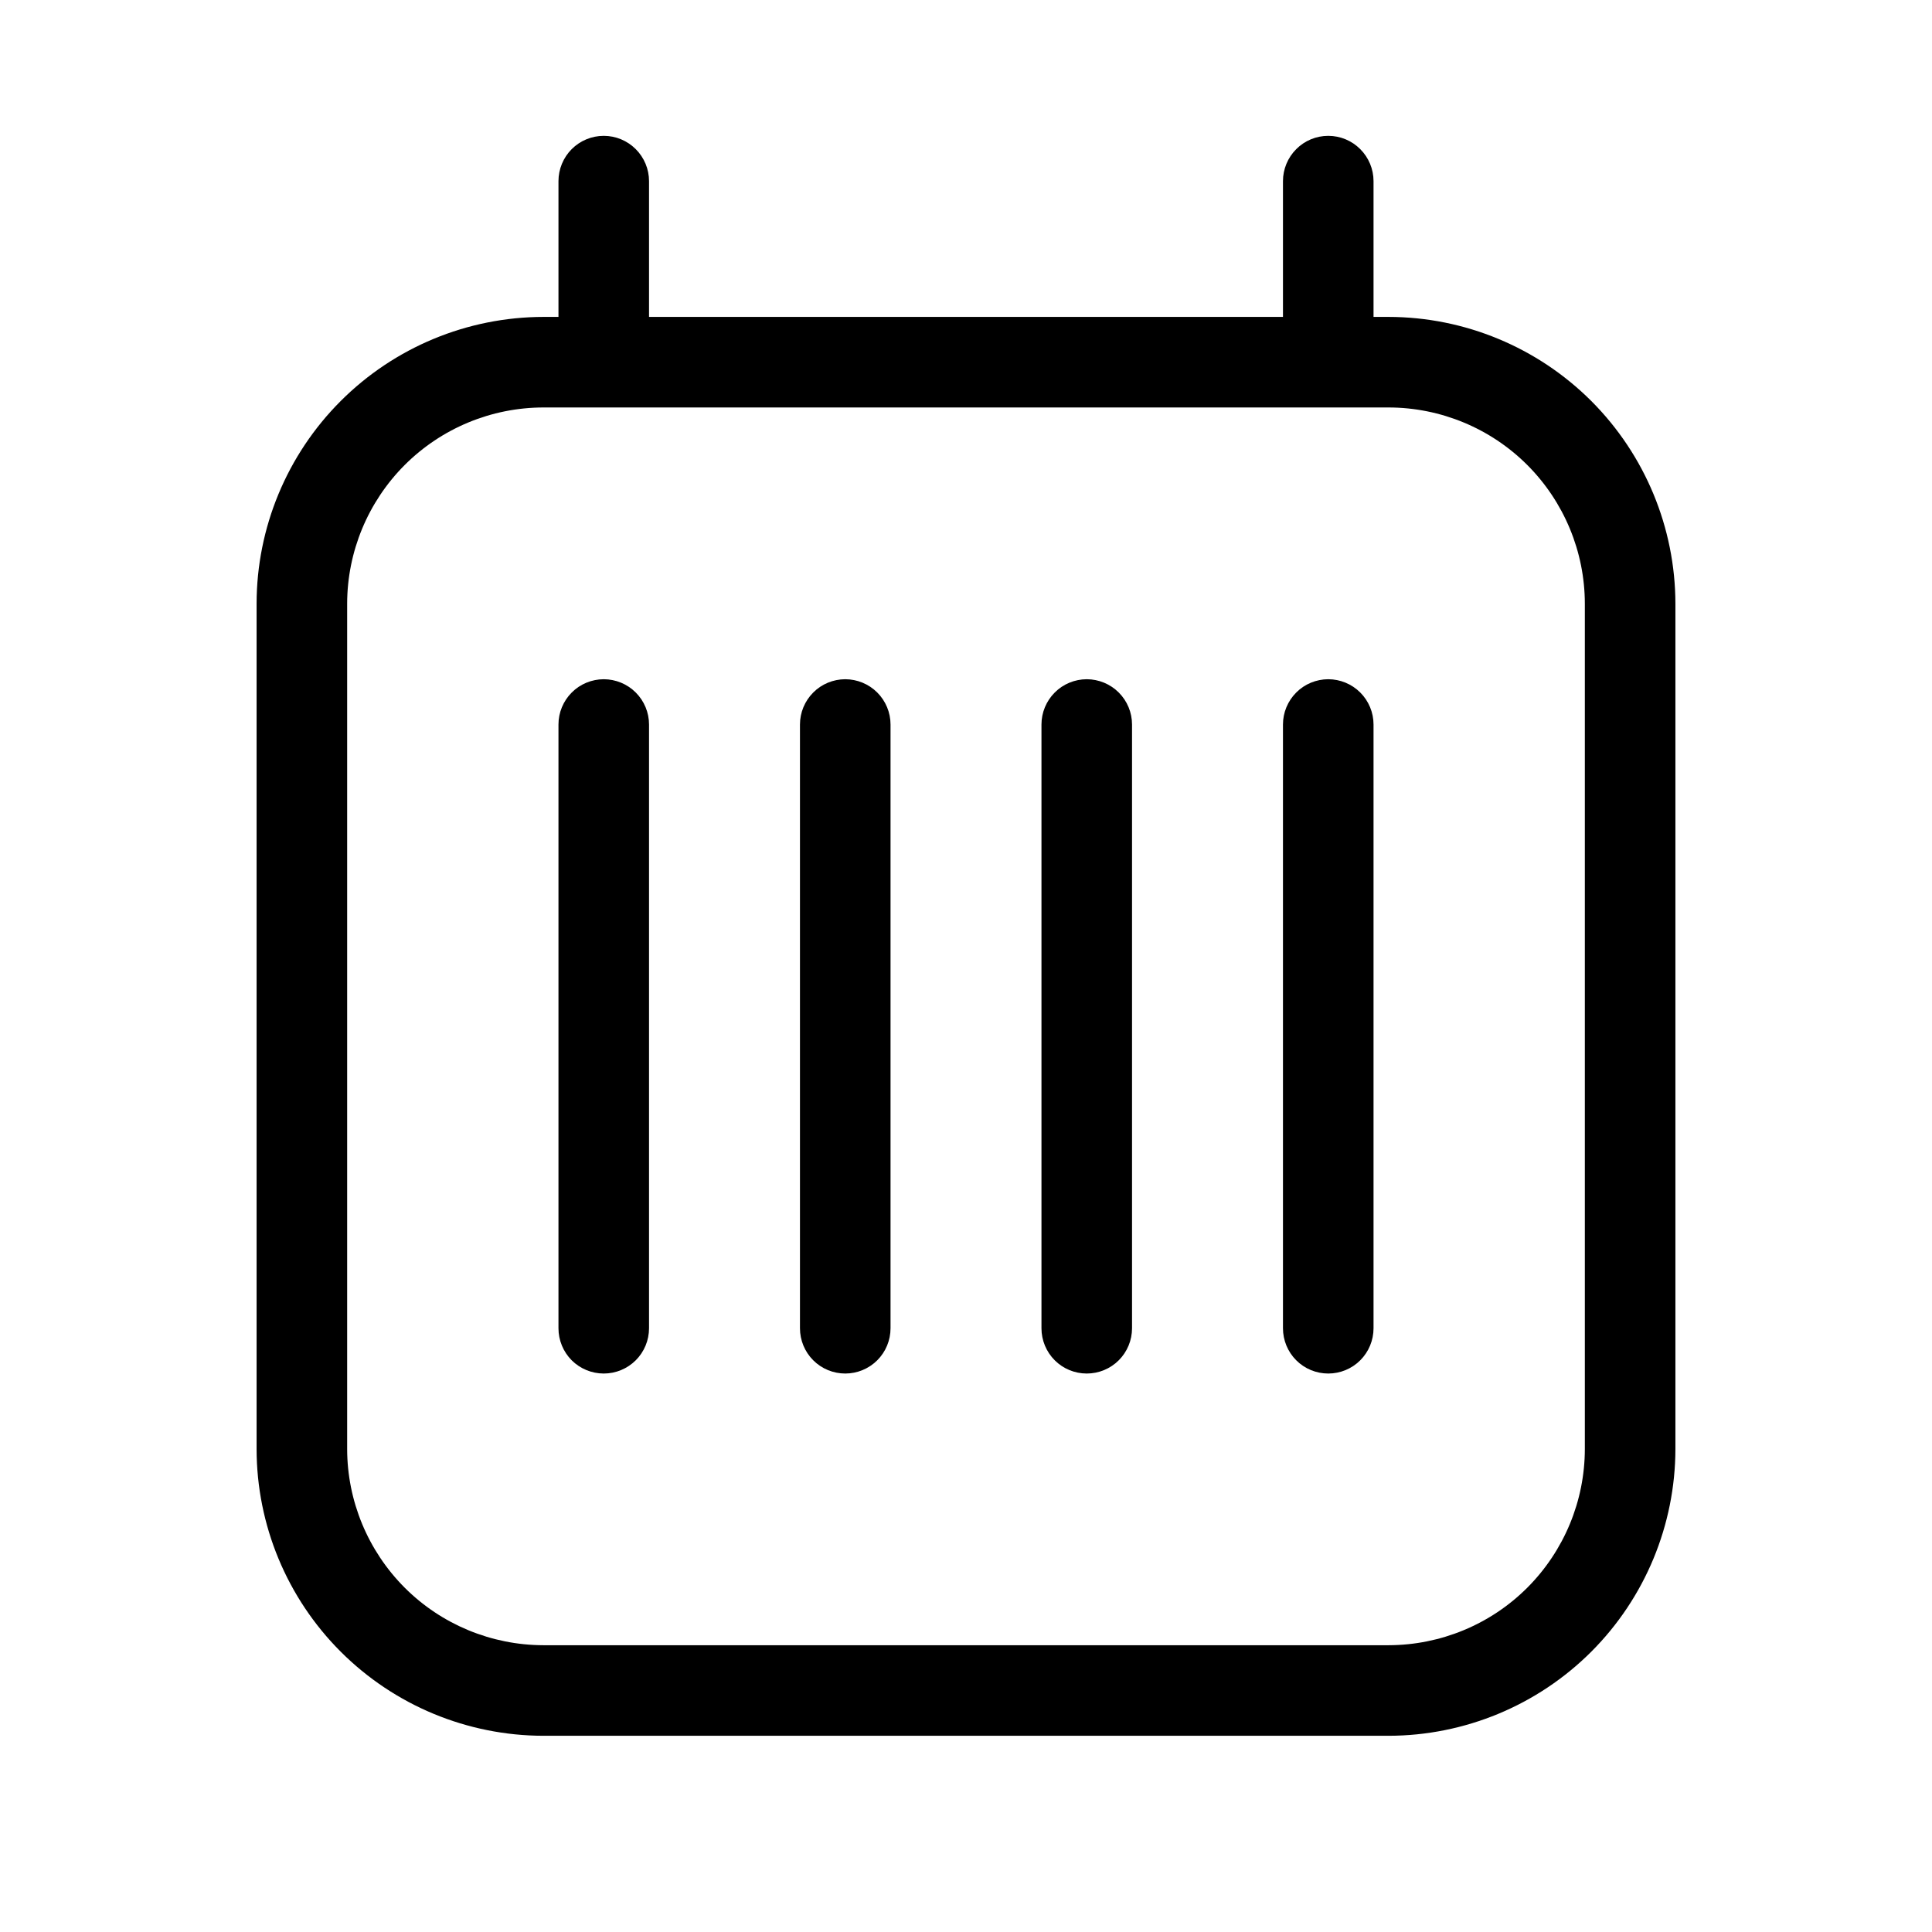 <svg width="32" height="32" viewBox="0 0 32 32" fill="none" xmlns="http://www.w3.org/2000/svg">
<path d="M10 11.25C9.801 11.251 9.61 11.329 9.47 11.47C9.329 11.611 9.25 11.802 9.25 12V22C9.25 22.199 9.329 22.39 9.469 22.531C9.61 22.671 9.801 22.75 10 22.75C10.199 22.75 10.389 22.671 10.53 22.531C10.671 22.39 10.75 22.199 10.75 22V12C10.75 11.802 10.671 11.611 10.53 11.47C10.389 11.329 10.199 11.251 10 11.25Z" fill="black"/>
<path d="M14 11.25C13.801 11.251 13.61 11.329 13.47 11.47C13.329 11.611 13.25 11.802 13.25 12V22C13.25 22.199 13.329 22.39 13.47 22.531C13.61 22.671 13.801 22.75 14 22.75C14.199 22.75 14.389 22.671 14.53 22.531C14.671 22.39 14.75 22.199 14.75 22V12C14.75 11.802 14.671 11.611 14.53 11.47C14.389 11.329 14.199 11.251 14 11.25Z" fill="black"/>
<path d="M18 11.25C17.801 11.251 17.61 11.329 17.47 11.47C17.329 11.611 17.25 11.802 17.25 12V22C17.25 22.199 17.329 22.39 17.47 22.531C17.61 22.671 17.801 22.75 18 22.75C18.199 22.75 18.39 22.671 18.53 22.531C18.671 22.39 18.75 22.199 18.75 22V12C18.75 11.802 18.671 11.611 18.53 11.47C18.389 11.329 18.199 11.251 18 11.25Z" fill="black"/>
<path d="M22 11.25C21.801 11.251 21.61 11.329 21.47 11.47C21.329 11.611 21.25 11.802 21.25 12V22C21.25 22.199 21.329 22.39 21.47 22.531C21.61 22.671 21.801 22.75 22 22.75C22.199 22.75 22.39 22.671 22.53 22.531C22.671 22.39 22.75 22.199 22.75 22V12C22.75 11.802 22.671 11.611 22.53 11.47C22.389 11.329 22.199 11.251 22 11.25Z" fill="black"/>
<path d="M23 5.249H22.75V3C22.75 2.802 22.671 2.611 22.53 2.47C22.39 2.329 22.199 2.25 22 2.25C21.801 2.25 21.61 2.329 21.47 2.47C21.329 2.611 21.25 2.802 21.25 3V5.249H10.75V3C10.75 2.802 10.671 2.611 10.53 2.47C10.389 2.329 10.199 2.25 10 2.25C9.801 2.25 9.61 2.329 9.469 2.47C9.329 2.611 9.25 2.802 9.25 3V5.249H9C7.74 5.251 6.533 5.752 5.643 6.642C4.752 7.533 4.251 8.74 4.25 9.999V24C4.251 25.259 4.752 26.466 5.643 27.357C6.533 28.247 7.74 28.748 9 28.75H23C24.259 28.748 25.466 28.247 26.357 27.357C27.247 26.466 27.748 25.259 27.75 24V9.999C27.748 8.74 27.247 7.533 26.357 6.642C25.466 5.752 24.259 5.251 23 5.249ZM26.25 24C26.249 24.861 25.906 25.687 25.297 26.297C24.688 26.906 23.861 27.248 23 27.25H9C8.138 27.248 7.312 26.906 6.703 26.297C6.094 25.687 5.751 24.861 5.75 24V9.999C5.751 9.138 6.094 8.312 6.703 7.702C7.312 7.093 8.138 6.75 9 6.749H23C23.861 6.75 24.688 7.093 25.297 7.702C25.906 8.312 26.249 9.138 26.25 9.999V24Z" fill="black"/>
</svg>
